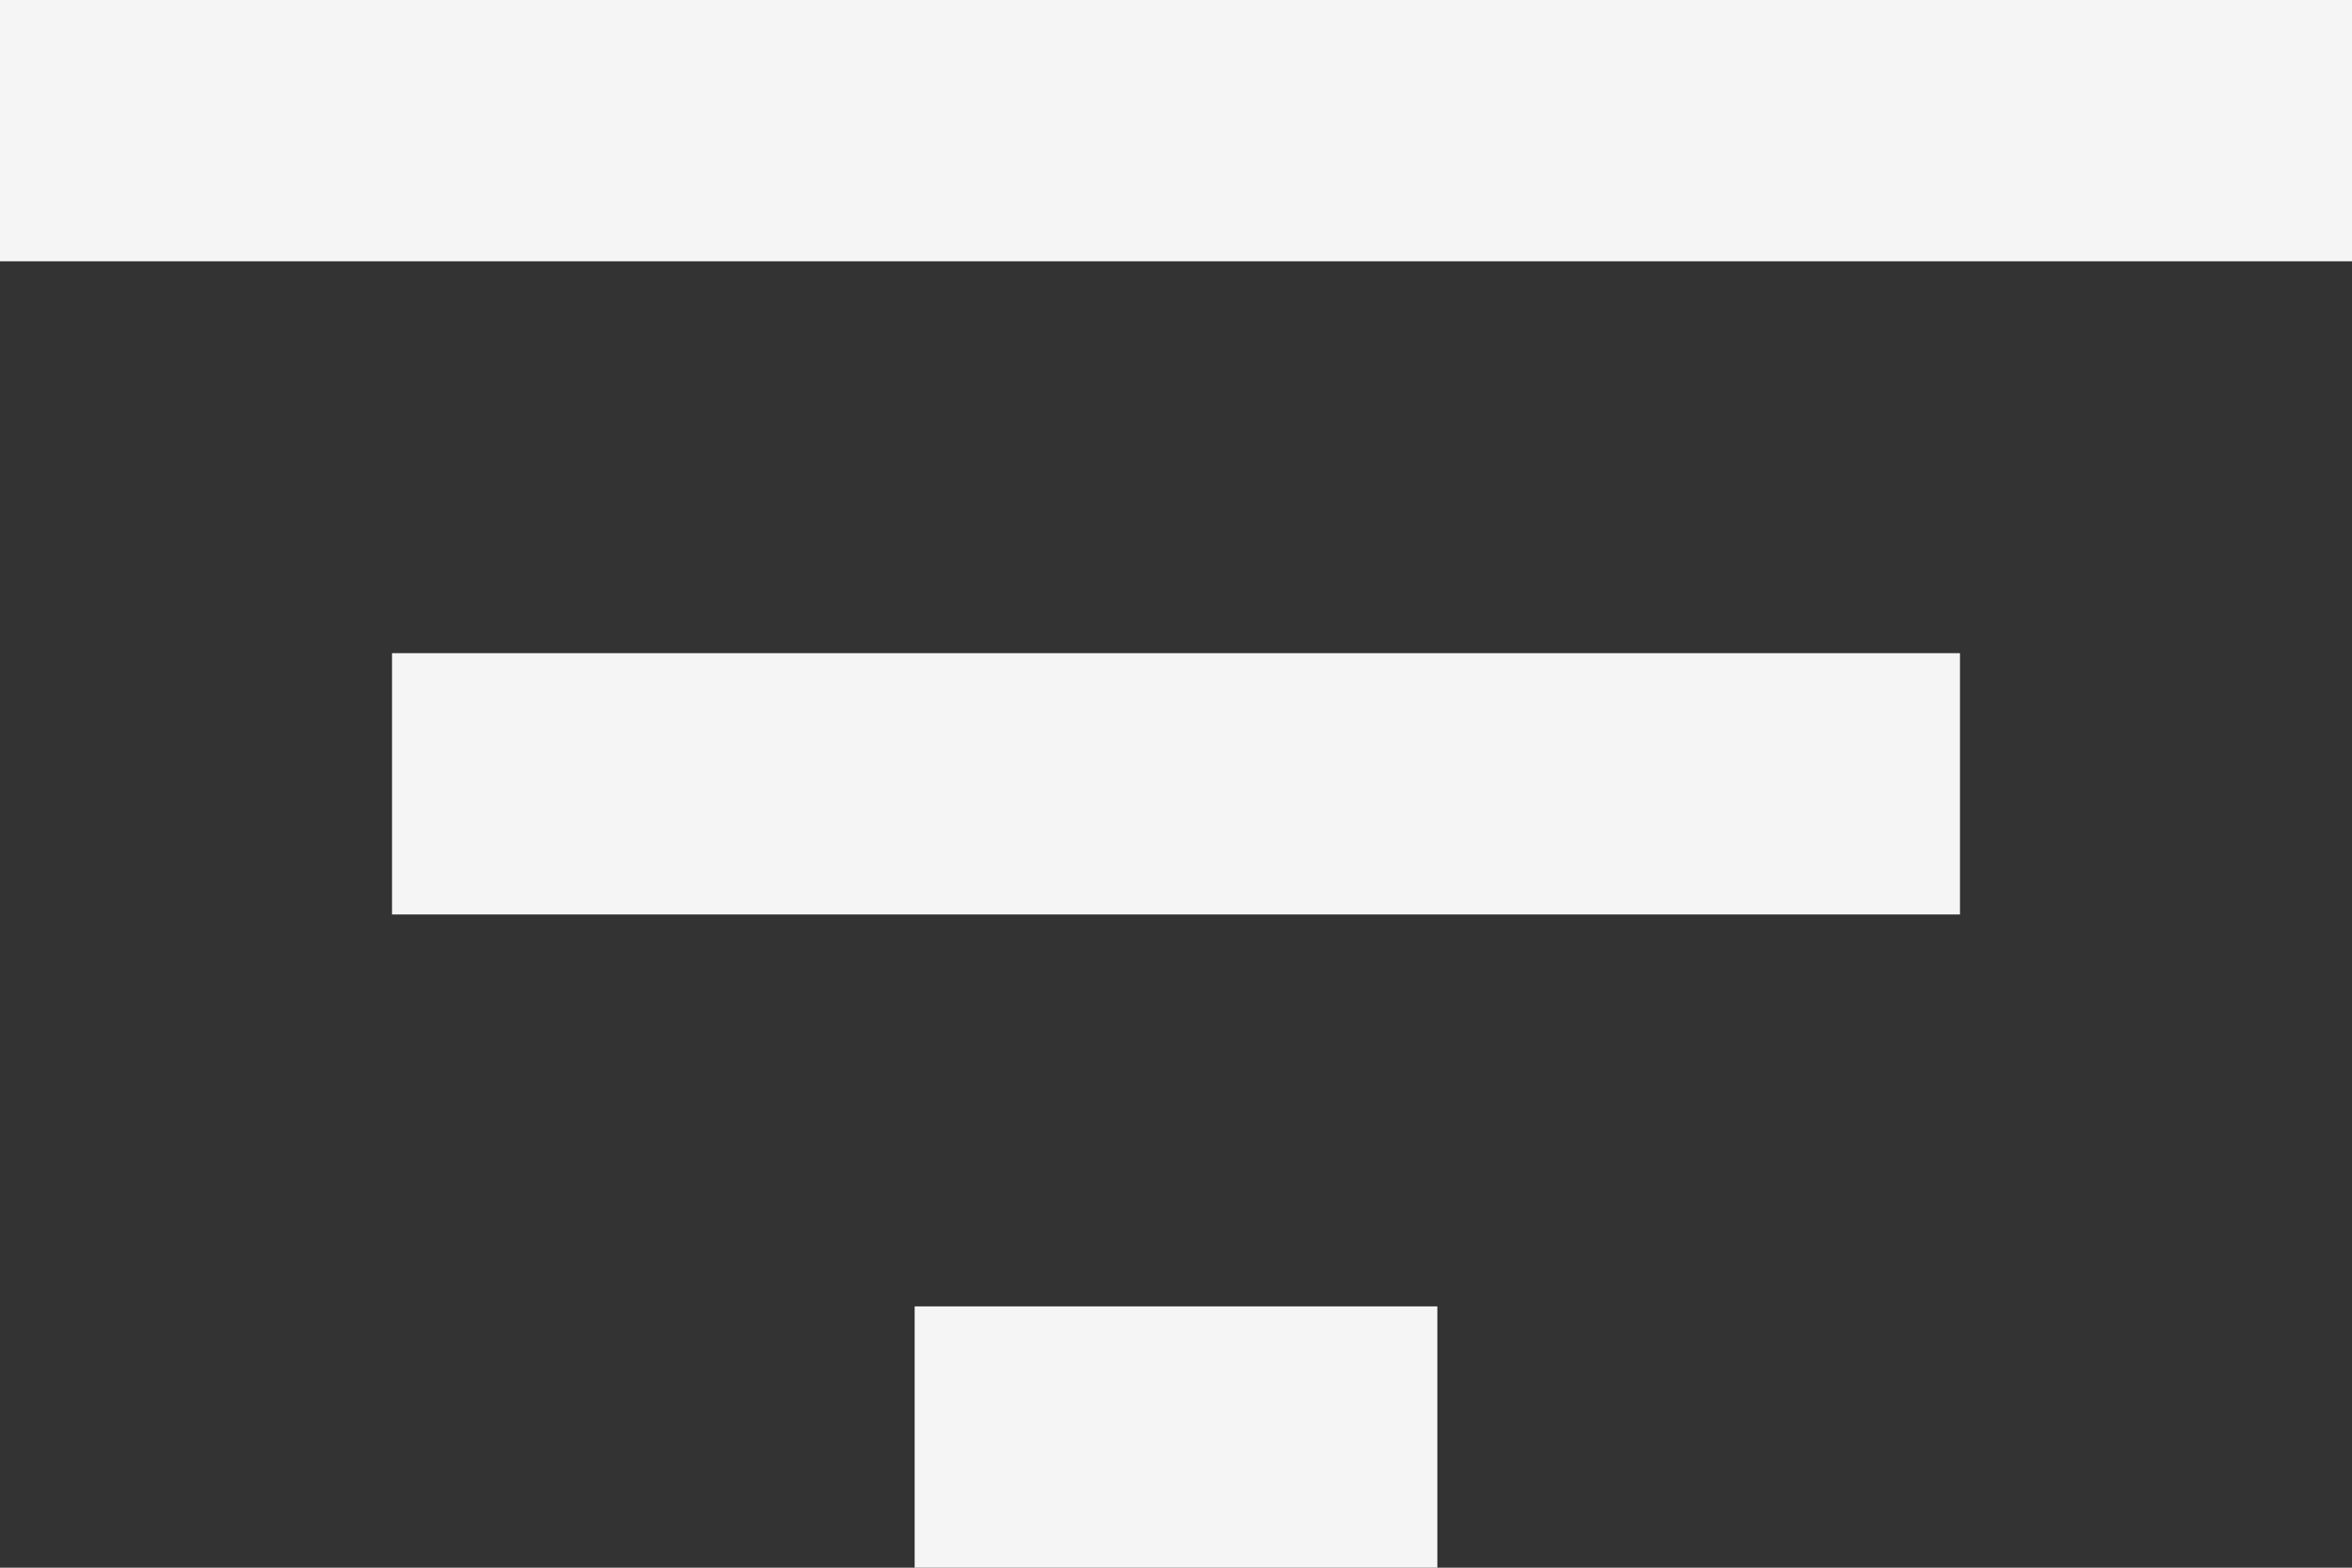 <svg xmlns="http://www.w3.org/2000/svg" width="25" height="16.667" viewBox="0 0 25 16.667">
  <rect x="0" y="0" width="25" height="16.667" fill="#333333" stroke="none"/>
  <g id="dfy_funnel_whyt" data-name="dfy funnel whyt" transform="translate(0 -76.5)">
    <g id="filter" transform="translate(0 76.5)">
      <path id="Path_109" data-name="Path 109" d="M9.722,93.167h5.556V90.389H9.722ZM0,76.5v2.778H25V76.5Zm4.167,9.722H20.833V83.444H4.167Z" transform="translate(0 -76.5)" fill="#f6f5f5"/>
    </g>
  </g>
</svg>
